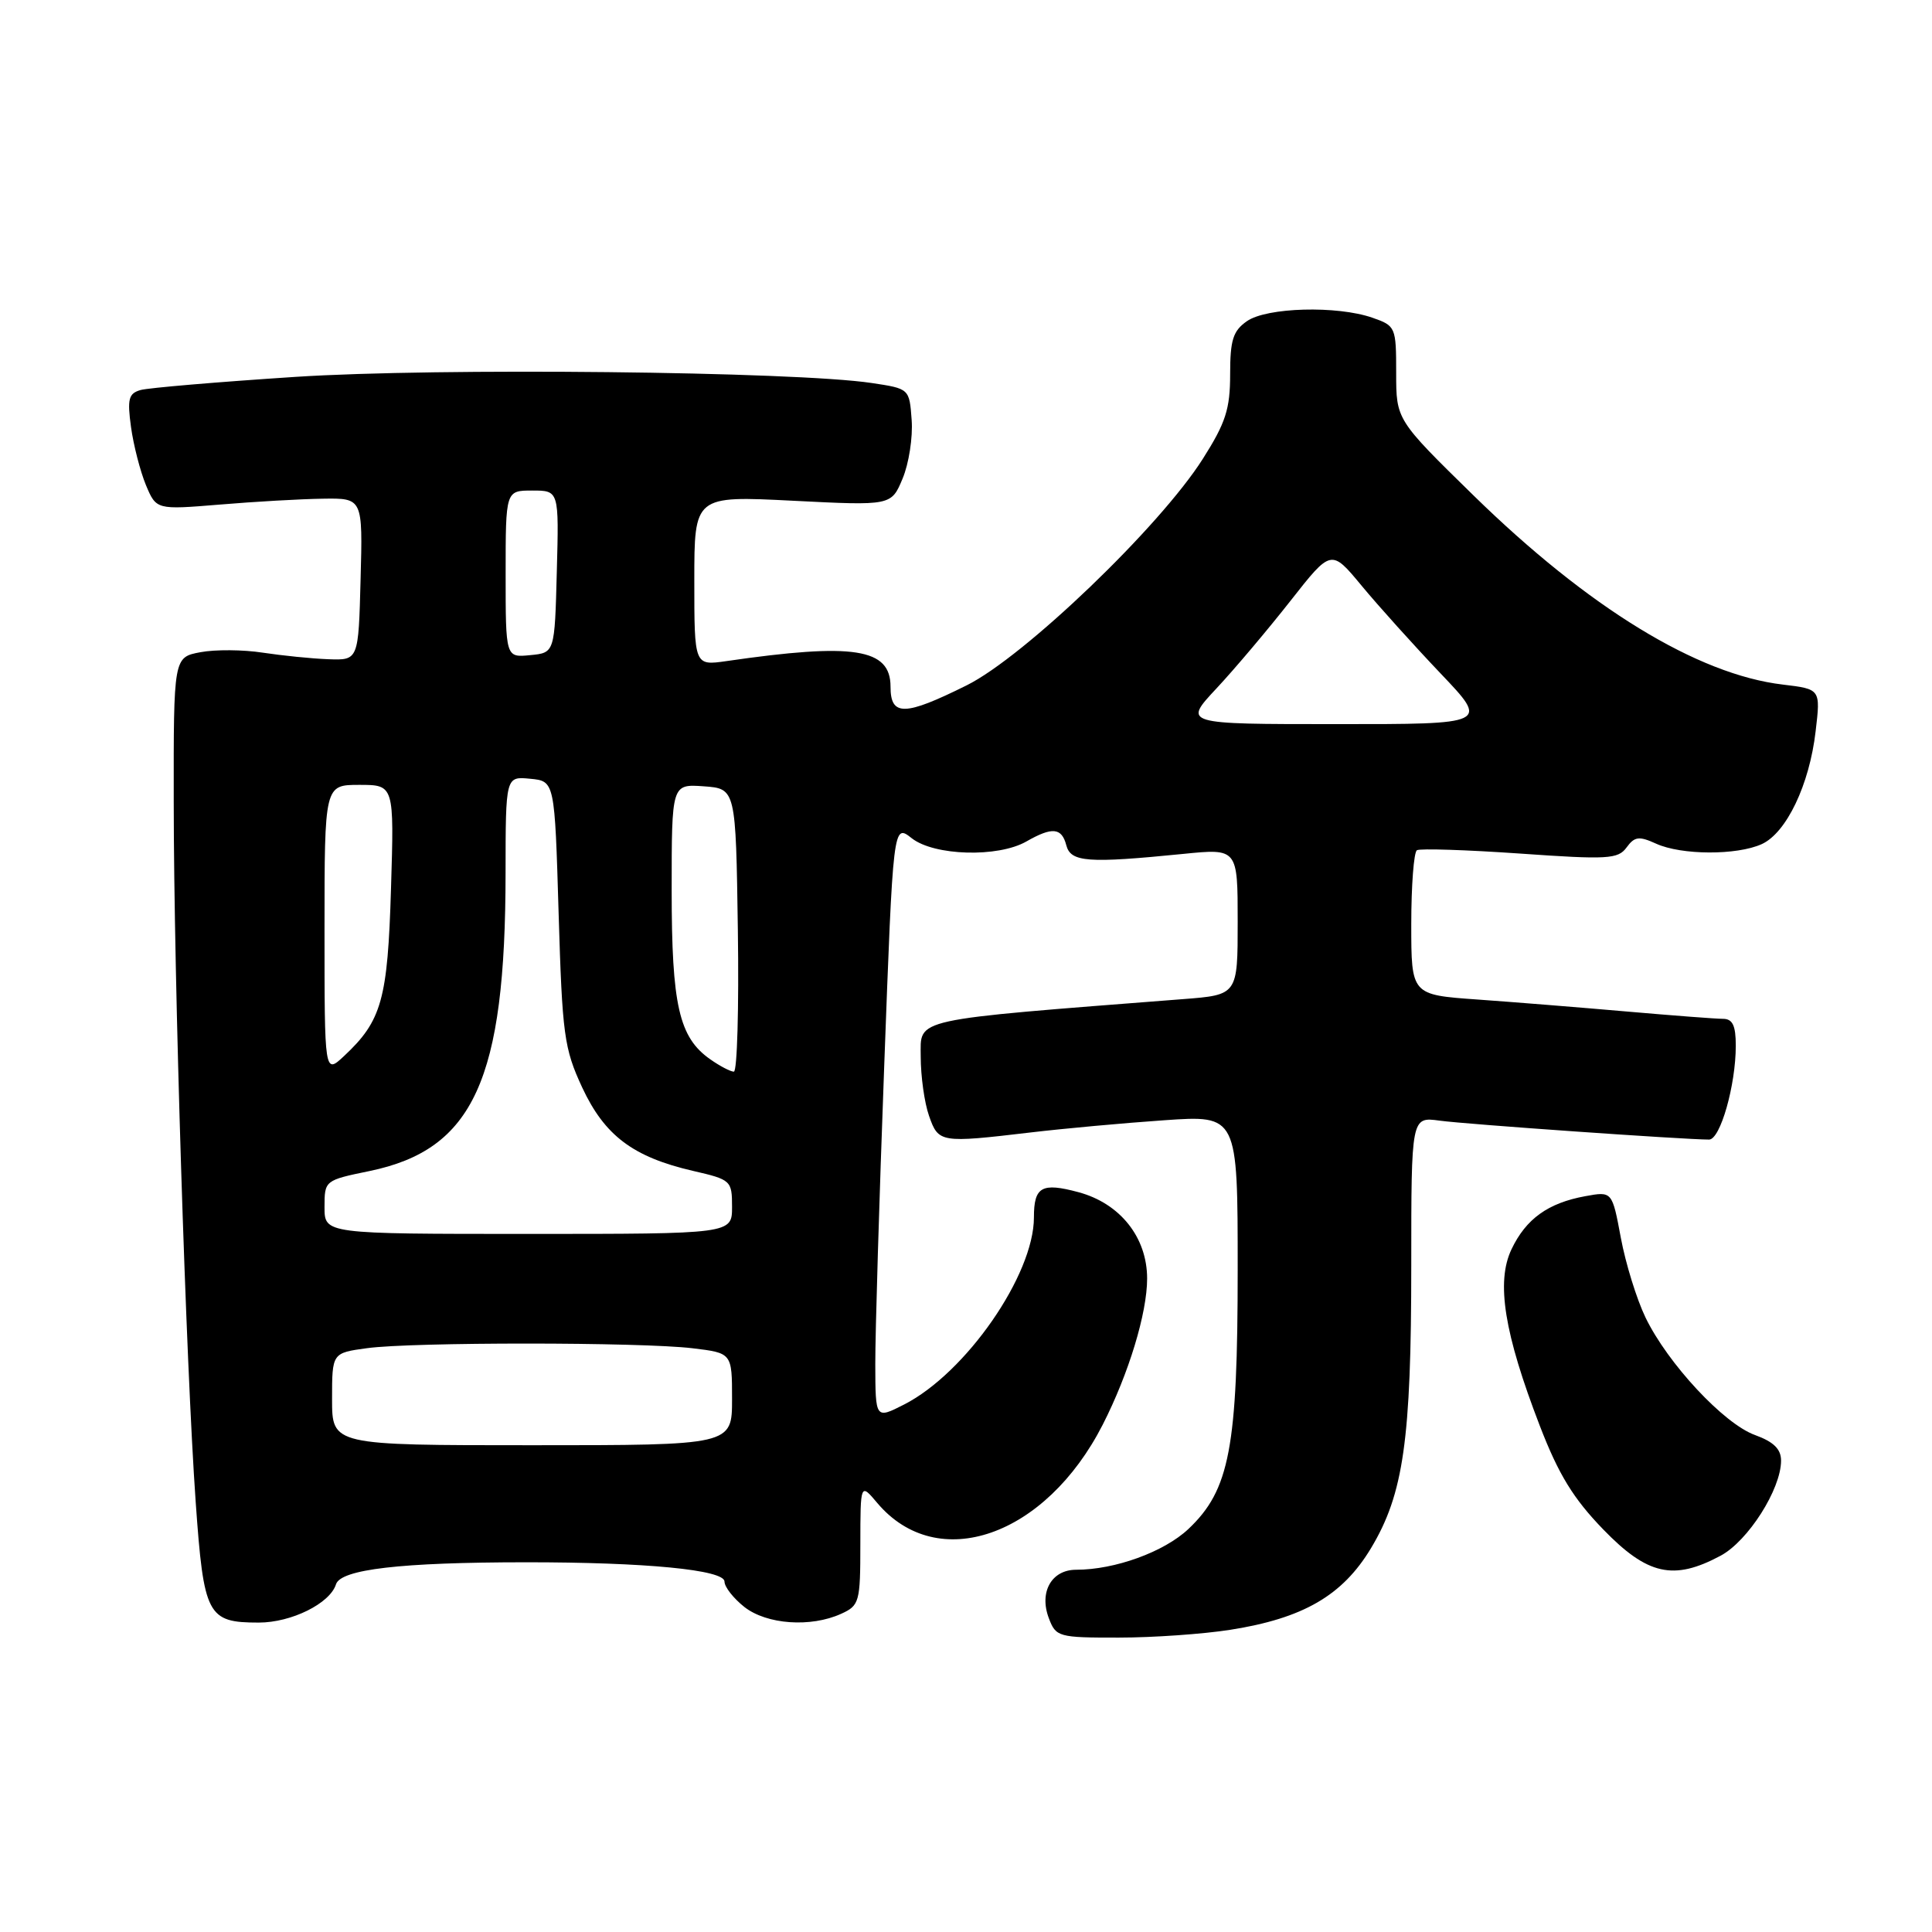 <?xml version="1.0" encoding="UTF-8" standalone="no"?>
<!DOCTYPE svg PUBLIC "-//W3C//DTD SVG 1.1//EN" "http://www.w3.org/Graphics/SVG/1.1/DTD/svg11.dtd" >
<svg xmlns="http://www.w3.org/2000/svg" xmlns:xlink="http://www.w3.org/1999/xlink" version="1.1" viewBox="0 0 256 256">
 <g >
 <path fill="currentColor"
d=" M 163.00 215.96 C 172.67 214.44 177.89 211.42 181.66 205.15 C 185.98 197.96 187.00 190.81 187.00 167.66 C 187.00 147.98 187.00 147.98 190.75 148.49 C 194.11 148.96 223.23 151.00 226.46 151.00 C 227.95 151.00 230.00 143.81 230.00 138.56 C 230.00 135.88 229.58 135.00 228.30 135.00 C 227.37 135.00 221.63 134.56 215.55 134.03 C 209.47 133.50 200.56 132.78 195.75 132.44 C 187.00 131.82 187.00 131.82 187.00 122.47 C 187.00 117.33 187.34 112.91 187.75 112.66 C 188.16 112.41 194.30 112.61 201.39 113.10 C 213.04 113.92 214.40 113.84 215.53 112.29 C 216.59 110.84 217.18 110.76 219.44 111.79 C 222.80 113.32 230.13 113.35 233.44 111.85 C 236.71 110.36 239.76 103.98 240.58 96.90 C 241.24 91.31 241.24 91.31 236.23 90.71 C 224.91 89.37 210.48 80.54 195.25 65.65 C 185.00 55.62 185.00 55.62 185.00 49.41 C 185.00 43.34 184.93 43.17 181.85 42.10 C 177.17 40.47 167.84 40.72 165.22 42.56 C 163.38 43.84 163.00 45.06 163.00 49.60 C 163.00 54.20 162.41 56.03 159.38 60.80 C 153.69 69.78 135.72 87.02 128.09 90.81 C 119.84 94.91 118.00 94.94 118.00 90.98 C 118.00 85.91 113.13 85.15 96.25 87.60 C 92.00 88.21 92.00 88.21 92.00 76.95 C 92.00 65.69 92.00 65.69 105.05 66.35 C 118.10 67.01 118.10 67.01 119.60 63.41 C 120.43 61.43 120.97 57.94 120.80 55.66 C 120.50 51.50 120.50 51.50 115.50 50.75 C 105.29 49.22 57.94 48.71 39.12 49.94 C 28.88 50.61 19.66 51.39 18.63 51.68 C 17.04 52.13 16.85 52.87 17.36 56.59 C 17.69 58.99 18.58 62.44 19.33 64.26 C 20.71 67.55 20.71 67.55 29.11 66.86 C 33.72 66.47 39.88 66.12 42.78 66.08 C 48.07 66.00 48.07 66.00 47.78 76.75 C 47.50 87.50 47.50 87.50 43.50 87.35 C 41.30 87.27 37.39 86.87 34.81 86.48 C 32.23 86.08 28.52 86.05 26.56 86.42 C 23.00 87.09 23.00 87.09 23.02 106.30 C 23.03 129.80 24.64 180.80 25.93 199.02 C 27.00 214.08 27.47 215.00 34.29 215.00 C 38.61 215.00 43.72 212.47 44.52 209.93 C 45.15 207.94 53.10 207.02 69.60 207.01 C 85.56 207.00 96.00 208.01 96.00 209.57 C 96.00 210.28 97.19 211.79 98.63 212.93 C 101.60 215.26 107.43 215.67 111.45 213.84 C 113.88 212.74 114.00 212.29 114.00 204.59 C 114.01 196.50 114.01 196.50 116.25 199.16 C 124.23 208.60 138.54 203.62 146.12 188.77 C 149.56 182.02 152.00 174.00 152.00 169.42 C 152.00 163.96 148.43 159.46 142.90 157.97 C 138.03 156.66 137.00 157.24 137.00 161.31 C 137.00 168.94 127.99 181.92 119.81 186.10 C 116.00 188.04 116.00 188.04 115.98 180.77 C 115.97 176.77 116.50 159.02 117.16 141.32 C 118.35 109.13 118.35 109.13 120.81 111.07 C 123.79 113.41 132.24 113.65 136.00 111.50 C 139.43 109.54 140.68 109.66 141.29 112.00 C 141.88 114.25 144.13 114.41 156.75 113.15 C 164.00 112.42 164.00 112.42 164.00 122.13 C 164.00 131.83 164.00 131.83 156.75 132.39 C 120.39 135.22 122.00 134.87 122.00 140.00 C 122.00 142.59 122.49 146.12 123.10 147.85 C 124.35 151.43 124.58 151.47 136.53 150.06 C 140.91 149.54 148.89 148.81 154.25 148.44 C 164.00 147.76 164.00 147.76 164.00 168.20 C 164.00 191.85 162.94 197.43 157.47 202.60 C 154.24 205.64 147.74 208.00 142.59 208.00 C 139.33 208.00 137.66 210.97 138.98 214.43 C 139.91 216.90 140.26 217.00 148.23 216.99 C 152.78 216.99 159.43 216.52 163.00 215.96 Z  M 227.99 206.14 C 231.63 204.19 236.00 197.32 236.00 193.54 C 236.00 192.01 235.02 191.05 232.55 190.15 C 228.43 188.67 220.99 180.68 218.04 174.58 C 216.87 172.16 215.40 167.41 214.77 164.02 C 213.62 157.85 213.62 157.85 210.06 158.50 C 205.13 159.40 202.20 161.50 200.28 165.54 C 198.22 169.87 199.31 176.67 204.03 188.92 C 206.52 195.38 208.47 198.56 212.44 202.66 C 218.30 208.71 221.76 209.48 227.99 206.14 Z  M 44.00 185.39 C 44.00 179.27 44.00 179.27 48.64 178.64 C 54.61 177.82 84.91 177.83 91.75 178.65 C 97.00 179.28 97.00 179.28 97.00 185.39 C 97.00 191.50 97.00 191.50 70.50 191.50 C 44.00 191.50 44.00 191.50 44.00 185.39 Z  M 43.00 159.95 C 43.00 156.42 43.03 156.39 48.96 155.17 C 62.75 152.32 66.98 143.06 66.99 115.69 C 67.00 102.87 67.00 102.87 70.25 103.19 C 73.50 103.50 73.50 103.50 74.02 121.00 C 74.50 137.15 74.75 138.93 77.14 144.09 C 80.12 150.48 83.88 153.31 91.83 155.15 C 96.87 156.31 97.00 156.43 97.00 159.92 C 97.00 163.50 97.00 163.50 70.00 163.50 C 43.00 163.50 43.00 163.50 43.00 159.95 Z  M 43.00 123.17 C 43.00 104.00 43.00 104.00 47.61 104.00 C 52.23 104.00 52.23 104.00 51.81 117.75 C 51.37 132.45 50.58 135.26 45.60 139.92 C 43.00 142.35 43.00 142.35 43.00 123.17 Z  M 94.12 140.37 C 89.97 137.47 89.00 133.21 89.00 117.97 C 89.00 103.89 89.00 103.89 93.25 104.19 C 97.50 104.50 97.50 104.50 97.77 123.25 C 97.92 133.56 97.68 142.00 97.24 142.00 C 96.80 142.00 95.40 141.27 94.12 140.37 Z  M 161.18 91.23 C 163.61 88.63 168.02 83.40 170.99 79.62 C 176.39 72.74 176.39 72.74 180.43 77.62 C 182.65 80.30 187.36 85.53 190.88 89.23 C 197.29 95.96 197.29 95.96 177.03 95.95 C 156.77 95.95 156.77 95.95 161.18 91.23 Z  M 67.00 76.06 C 67.00 65.00 67.00 65.00 70.53 65.00 C 74.07 65.00 74.07 65.00 73.78 75.75 C 73.50 86.50 73.50 86.50 70.25 86.81 C 67.00 87.13 67.00 87.13 67.00 76.06 Z "/>
</g>
</svg>